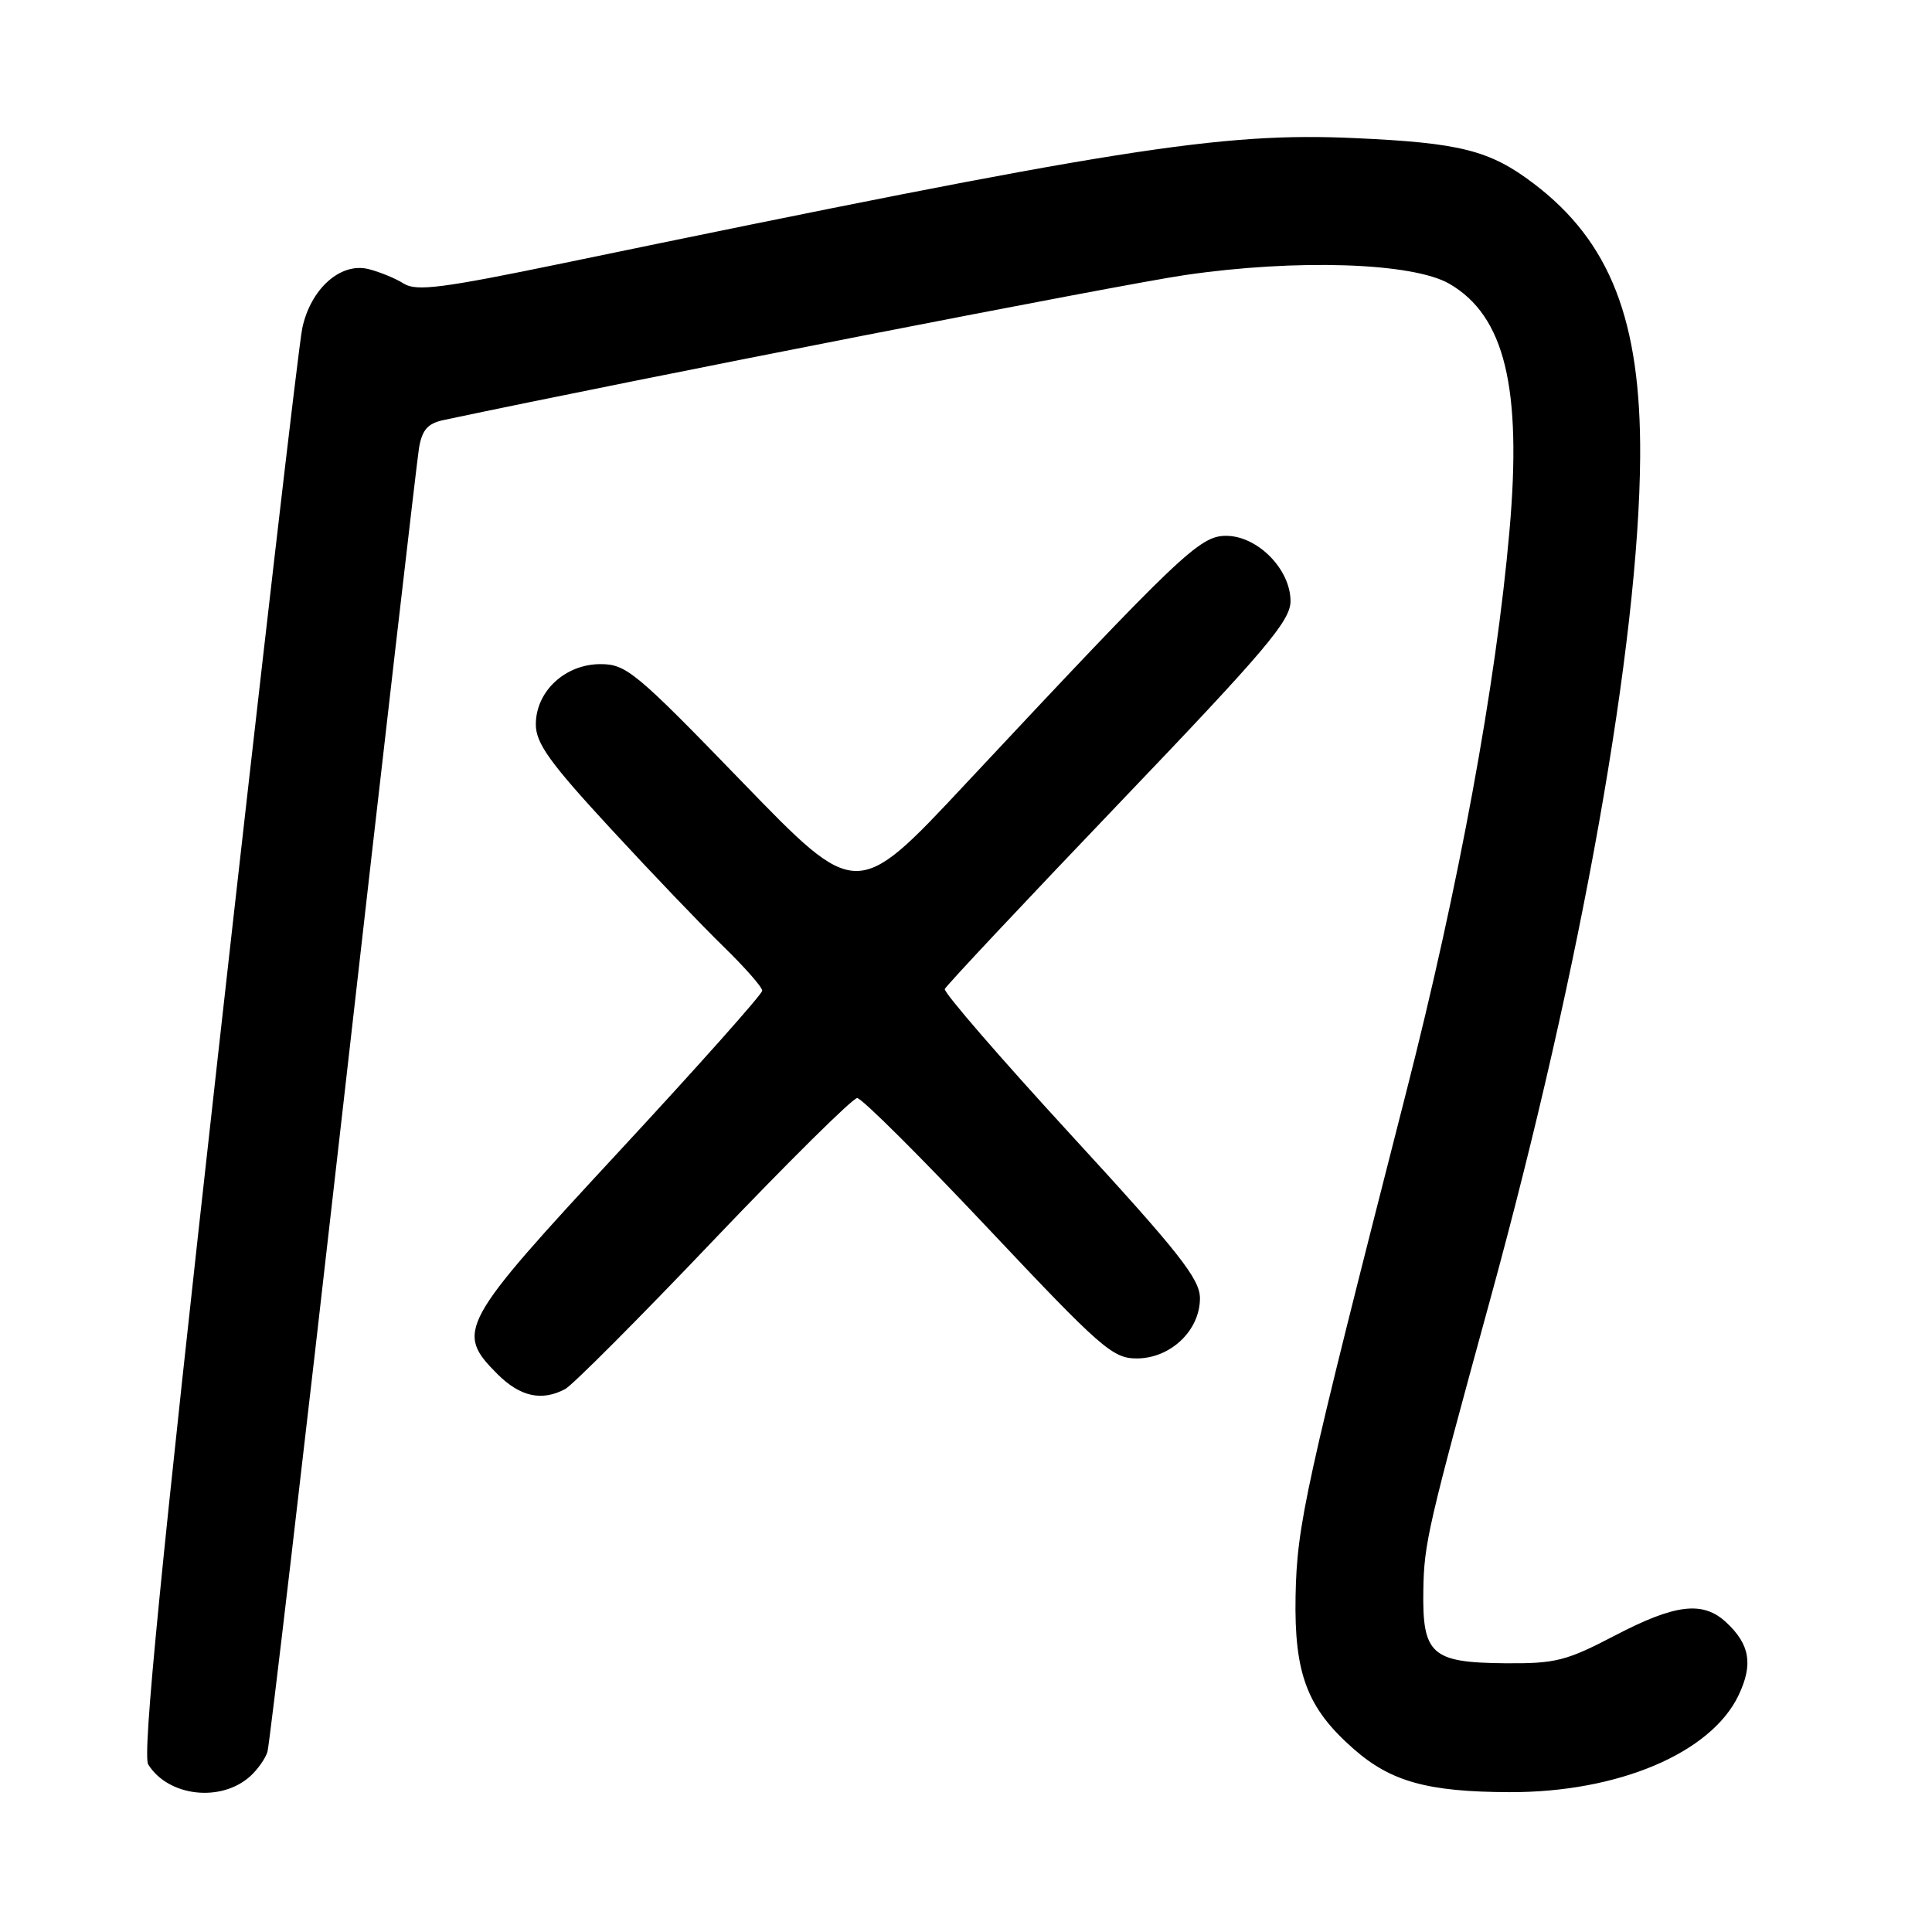 <?xml version="1.0" encoding="UTF-8" standalone="no"?>
<!DOCTYPE svg PUBLIC "-//W3C//DTD SVG 1.1//EN" "http://www.w3.org/Graphics/SVG/1.1/DTD/svg11.dtd" >
<svg xmlns="http://www.w3.org/2000/svg" xmlns:xlink="http://www.w3.org/1999/xlink" version="1.1" viewBox="0 0 256 256">
 <g >
 <path fill="currentColor"
d=" M 33.16 235.36 C 34.14 234.47 35.17 233.01 35.44 232.12 C 35.71 231.23 40.23 192.70 45.47 146.50 C 50.71 100.30 55.24 61.09 55.52 59.37 C 55.93 56.96 56.67 56.11 58.77 55.66 C 84.44 50.22 148.32 37.73 157.00 36.45 C 171.83 34.28 187.24 34.79 192.08 37.62 C 199.39 41.89 201.69 51.36 200.01 70.37 C 198.23 90.67 193.30 117.45 186.35 144.64 C 172.87 197.39 171.86 201.98 171.67 211.50 C 171.48 221.79 173.20 226.34 179.36 231.74 C 184.30 236.08 189.16 237.43 200.00 237.47 C 214.39 237.52 226.74 232.29 230.38 224.61 C 232.32 220.52 231.87 217.89 228.73 214.97 C 225.65 212.10 221.99 212.53 213.96 216.73 C 207.52 220.09 206.11 220.45 199.36 220.39 C 189.67 220.30 188.46 219.21 188.60 210.71 C 188.70 204.48 189.17 202.44 197.51 172.00 C 209.56 128.02 217.17 85.19 217.33 60.50 C 217.44 42.47 213.37 32.02 203.22 24.32 C 197.42 19.92 193.53 18.93 179.50 18.30 C 161.76 17.49 148.01 19.67 74.50 34.90 C 58.60 38.19 55.17 38.63 53.50 37.58 C 52.40 36.88 50.29 36.02 48.81 35.65 C 45.11 34.74 41.15 38.28 40.05 43.50 C 39.58 45.70 34.56 89.04 28.89 139.80 C 21.29 207.81 18.85 232.55 19.64 233.80 C 22.30 238.06 29.28 238.86 33.16 235.36 Z  M 74.90 184.05 C 75.87 183.53 84.73 174.65 94.58 164.30 C 104.44 153.96 112.99 145.50 113.58 145.50 C 114.18 145.50 121.97 153.26 130.91 162.75 C 145.88 178.64 147.43 180.00 150.62 180.00 C 155.10 180.00 159.00 176.30 159.00 172.03 C 159.00 169.47 156.25 165.98 141.94 150.41 C 132.56 140.20 125.02 131.49 125.19 131.05 C 125.36 130.62 135.74 119.56 148.25 106.48 C 167.73 86.12 171.00 82.26 171.00 79.65 C 171.00 75.43 166.63 71.00 162.46 71.00 C 158.97 71.00 156.47 73.38 127.92 103.89 C 113.52 119.29 113.52 119.29 98.37 103.64 C 84.26 89.06 82.98 88.00 79.57 88.00 C 74.88 88.00 71.00 91.61 71.00 95.98 C 71.00 98.49 72.84 101.05 80.90 109.78 C 86.34 115.68 93.09 122.73 95.90 125.46 C 98.70 128.19 101.00 130.80 101.00 131.27 C 101.00 131.73 92.45 141.33 82.00 152.60 C 60.86 175.41 60.29 176.44 65.92 182.08 C 68.93 185.08 71.80 185.71 74.90 184.05 Z "/>
</g>
</svg>